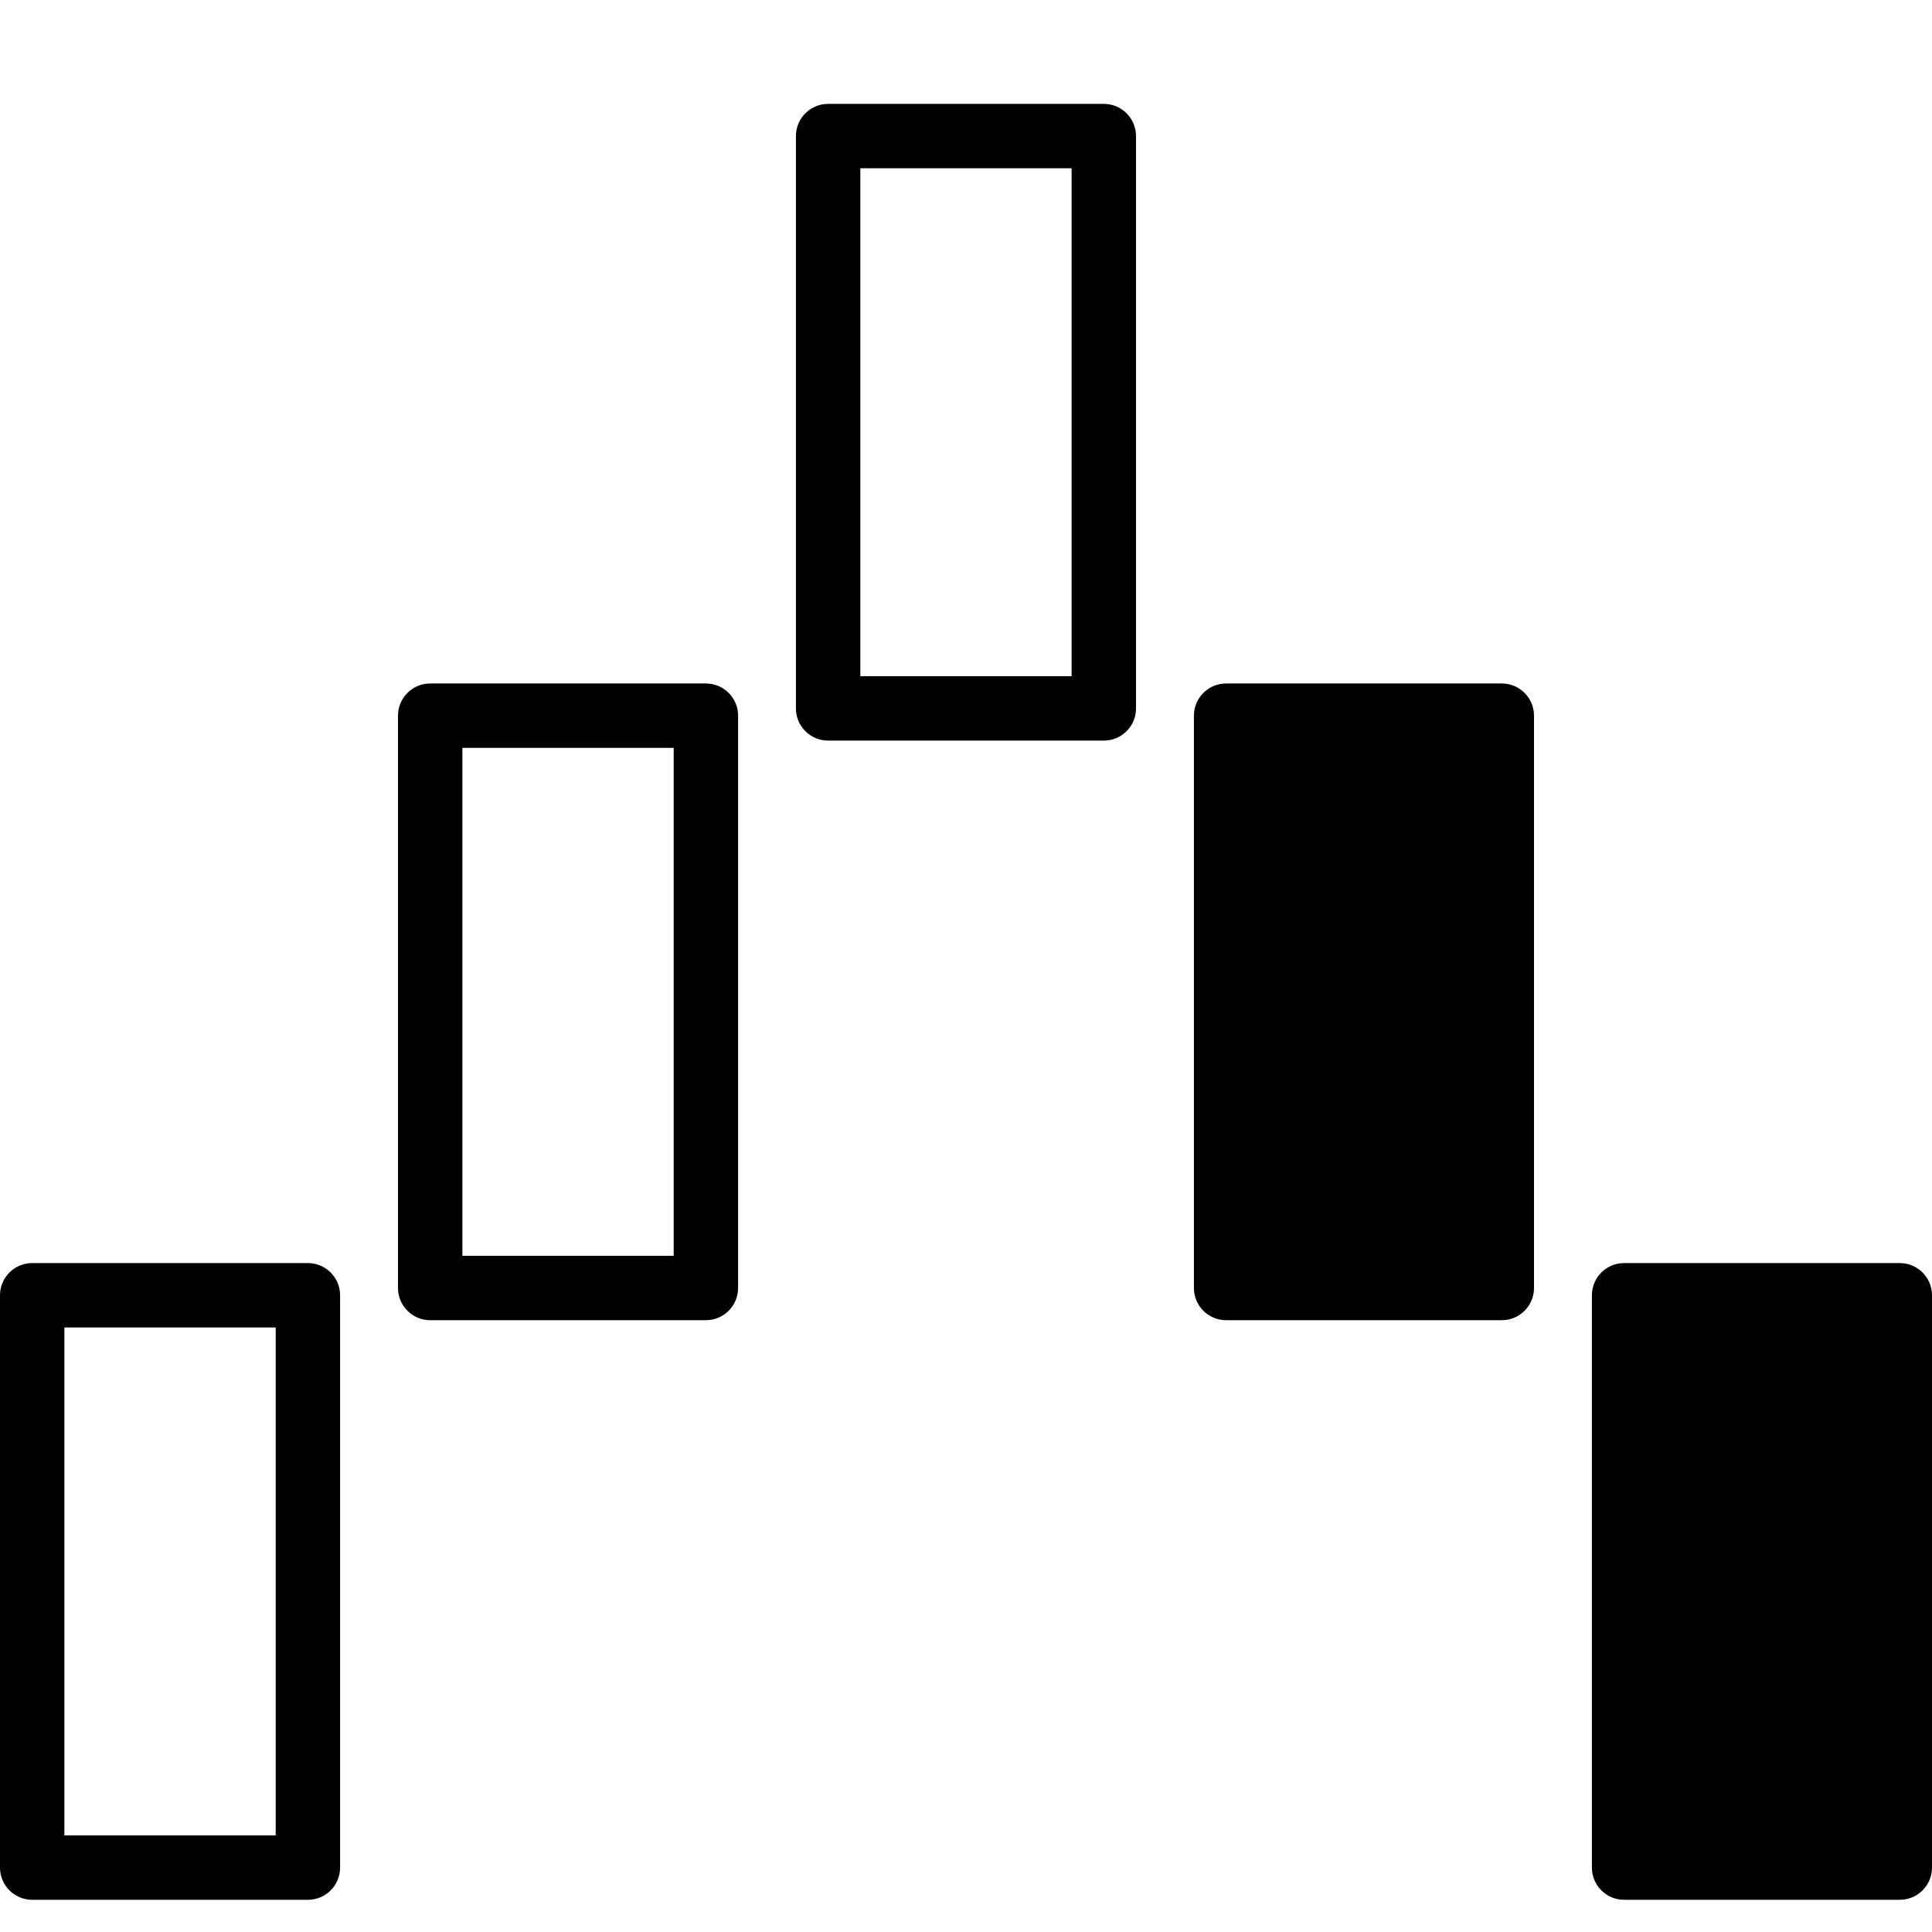 <?xml version="1.0" encoding="utf-8"?>
<!-- Generator: Adobe Illustrator 21.0.2, SVG Export Plug-In . SVG Version: 6.00 Build 0)  -->
<svg version="1.1" xmlns="http://www.w3.org/2000/svg" xmlns:xlink="http://www.w3.org/1999/xlink" x="0px" y="0px"
	 viewBox="0 0 30 30" enable-background="new 0 0 30 30" xml:space="preserve">
<g id="renko">
	<path fill-rule="evenodd" clip-rule="evenodd" d="M4.781,29.5H0.5C0.224,29.5,0,29.276,0,29v-8.887c0-0.276,0.224-0.5,0.5-0.5
		h4.281c0.276,0,0.5,0.224,0.5,0.5V29C5.281,29.276,5.058,29.5,4.781,29.5z M1,28.5h3.281v-7.887H1V28.5z"/>
	<path fill-rule="evenodd" clip-rule="evenodd" d="M10.961,20.5H6.68c-0.276,0-0.5-0.224-0.5-0.5v-8.887c0-0.276,0.224-0.5,0.5-0.5
		h4.281c0.276,0,0.5,0.224,0.5,0.5V20C11.461,20.276,11.237,20.5,10.961,20.5z M7.18,19.5h3.281v-7.887H7.18V19.5z"/>
	<path fill-rule="evenodd" clip-rule="evenodd" d="M17.14,11.5h-4.281c-0.276,0-0.5-0.224-0.5-0.5V2.113c0-0.276,0.224-0.5,0.5-0.5
		h4.281c0.276,0,0.5,0.224,0.5,0.5V11C17.64,11.276,17.417,11.5,17.14,11.5z M13.359,10.5h3.281V2.613h-3.281V10.5z"/>
	<path fill-rule="evenodd" clip-rule="evenodd" d="M29.5,29.5h-4.281c-0.276,0-0.5-0.224-0.5-0.5v-8.887c0-0.276,0.224-0.5,0.5-0.5
		H29.5c0.276,0,0.5,0.224,0.5,0.5V29C30,29.276,29.776,29.5,29.5,29.5z"/>
	<path fill-rule="evenodd" clip-rule="evenodd" d="M23.32,20.5h-4.281c-0.276,0-0.5-0.224-0.5-0.5v-8.887c0-0.276,0.224-0.5,0.5-0.5
		h4.281c0.276,0,0.5,0.224,0.5,0.5V20C23.82,20.276,23.596,20.5,23.32,20.5z"/>
</g>
</svg>
